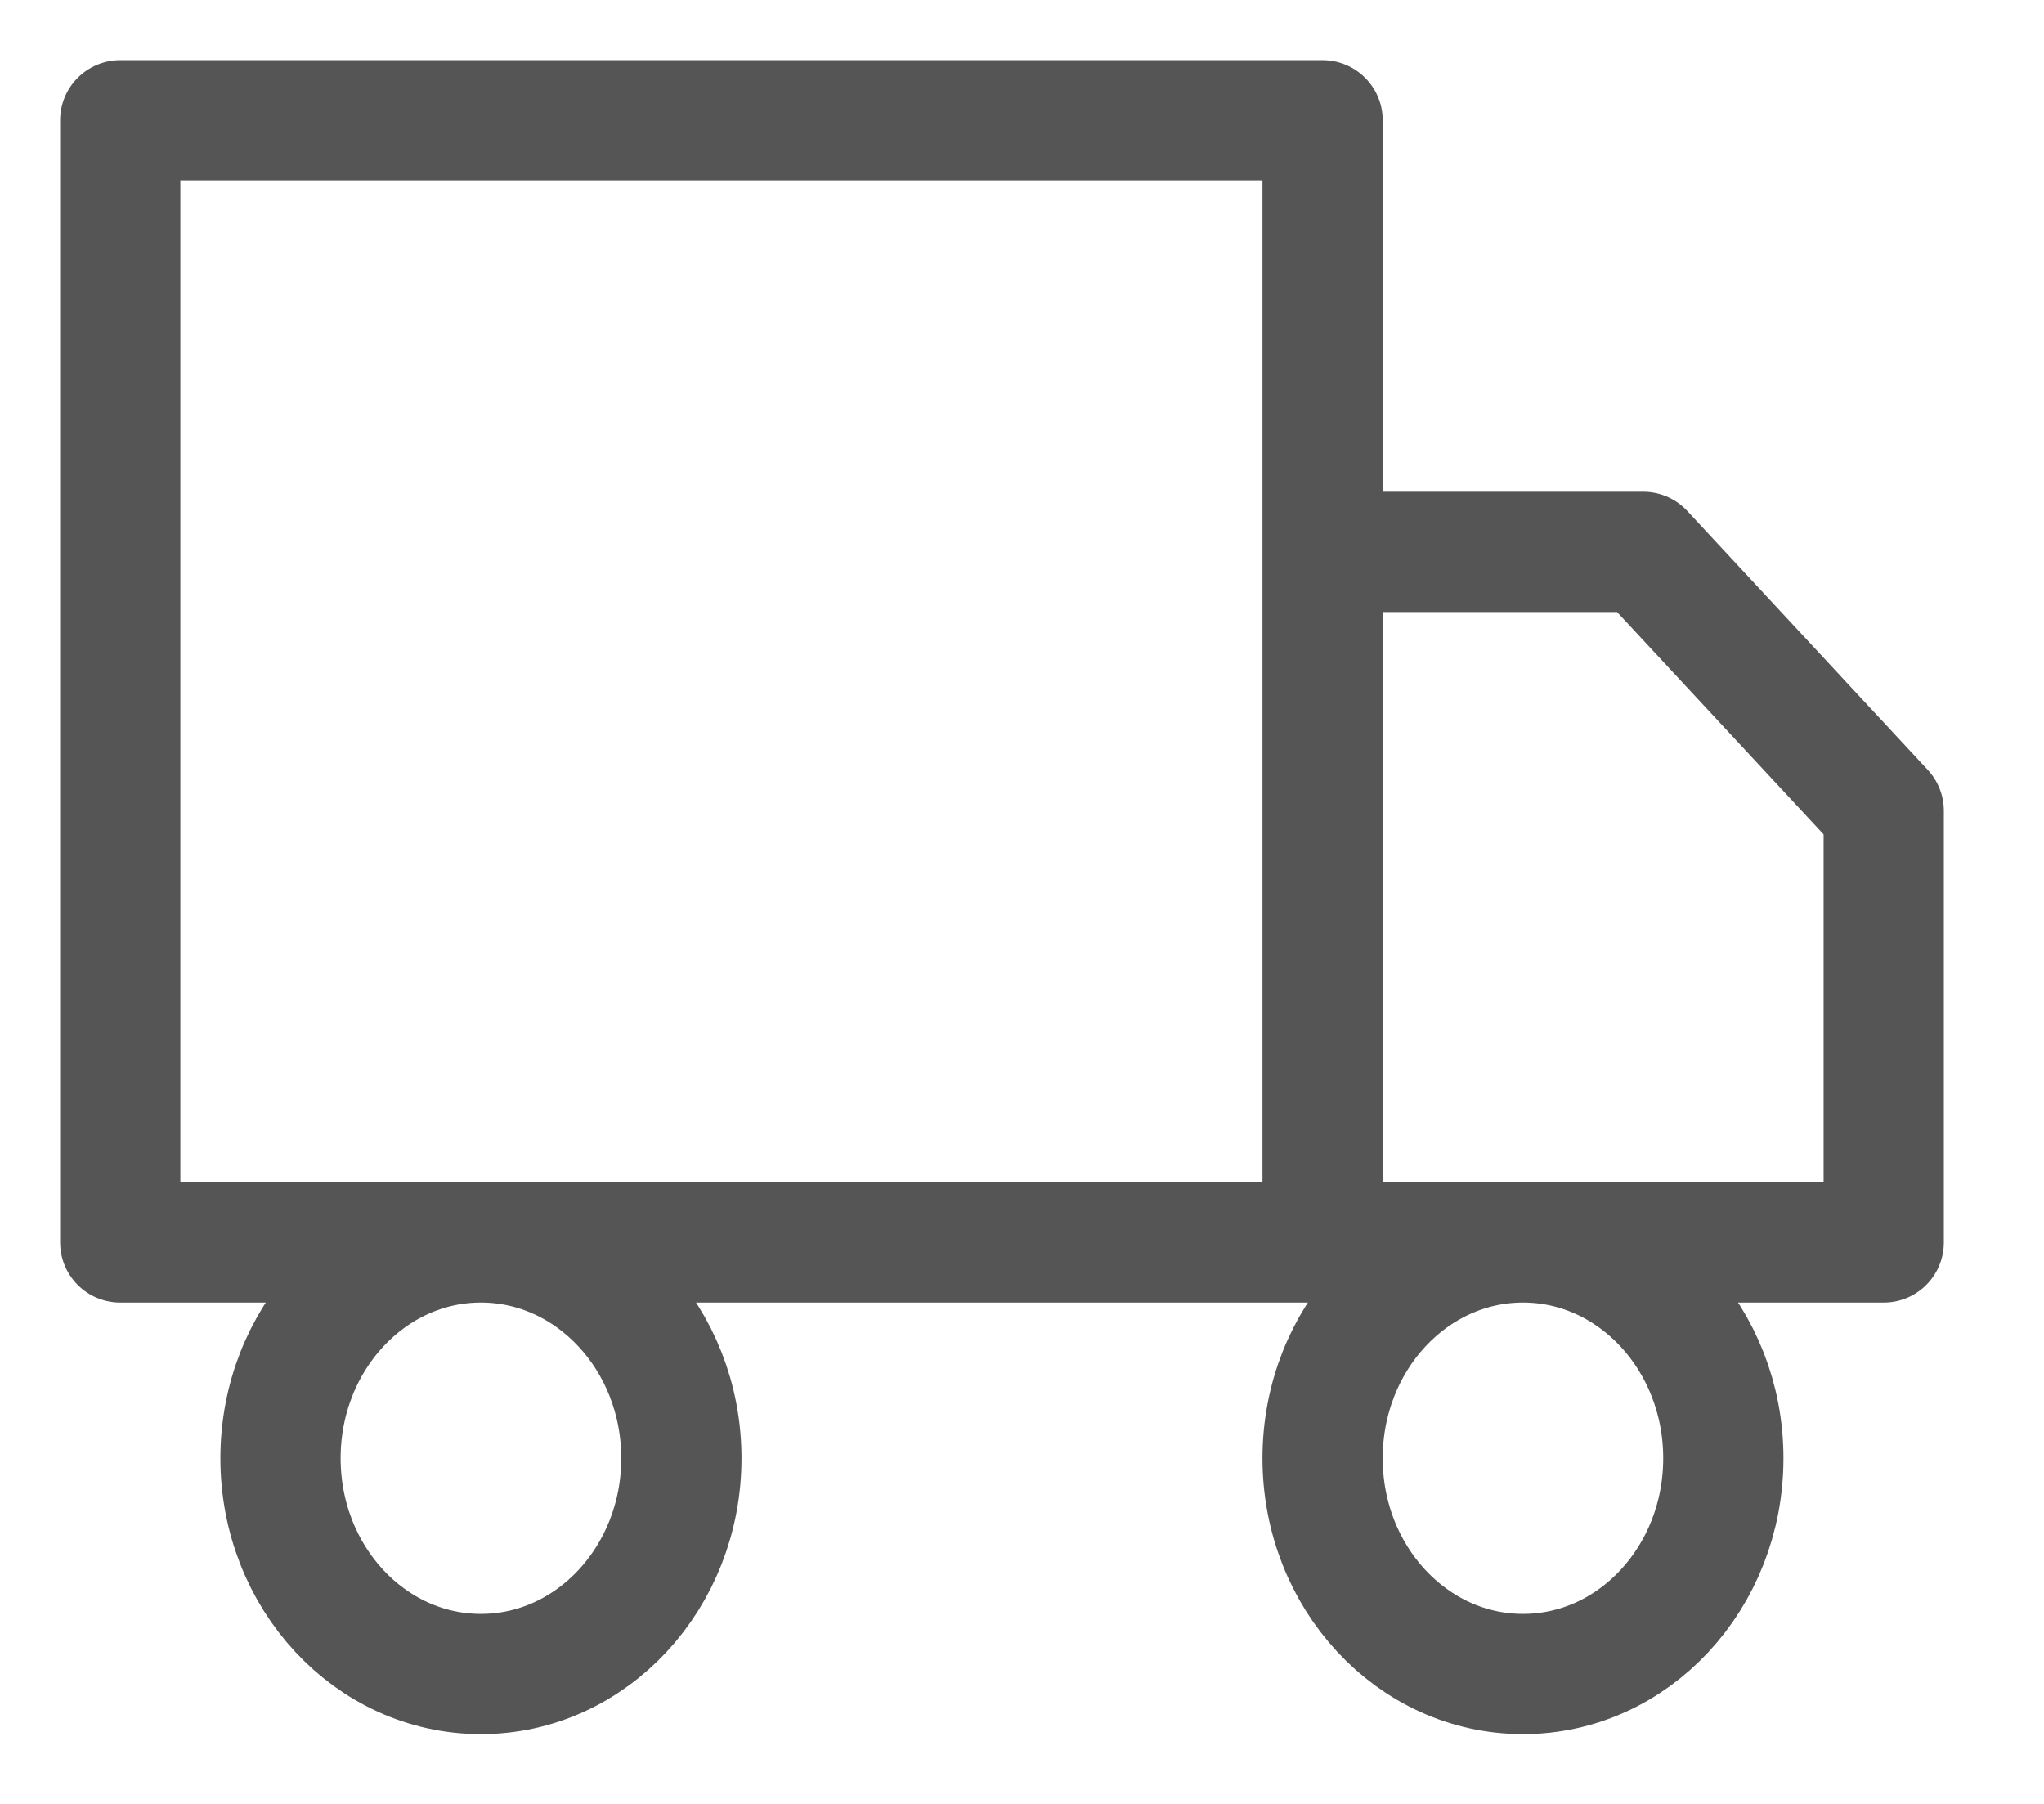 <svg width="17" height="15" viewBox="0 0 17 15" fill="none" xmlns="http://www.w3.org/2000/svg">
<path d="M11 10.331V1H1V10.331H11ZM11 10.331L15.667 10.331V6.742L13.667 4.589H11V10.331ZM5.667 12.126C5.667 13.117 4.92 13.92 4 13.92C3.079 13.92 2.333 13.117 2.333 12.126C2.333 11.135 3.079 10.331 4 10.331C4.92 10.331 5.667 11.135 5.667 12.126ZM14.333 12.126C14.333 13.117 13.587 13.92 12.667 13.92C11.746 13.92 11 13.117 11 12.126C11 11.135 11.746 10.331 12.667 10.331C13.587 10.331 14.333 11.135 14.333 12.126Z" stroke="#555555" stroke-linecap="round" stroke-linejoin="round"/>
</svg>
